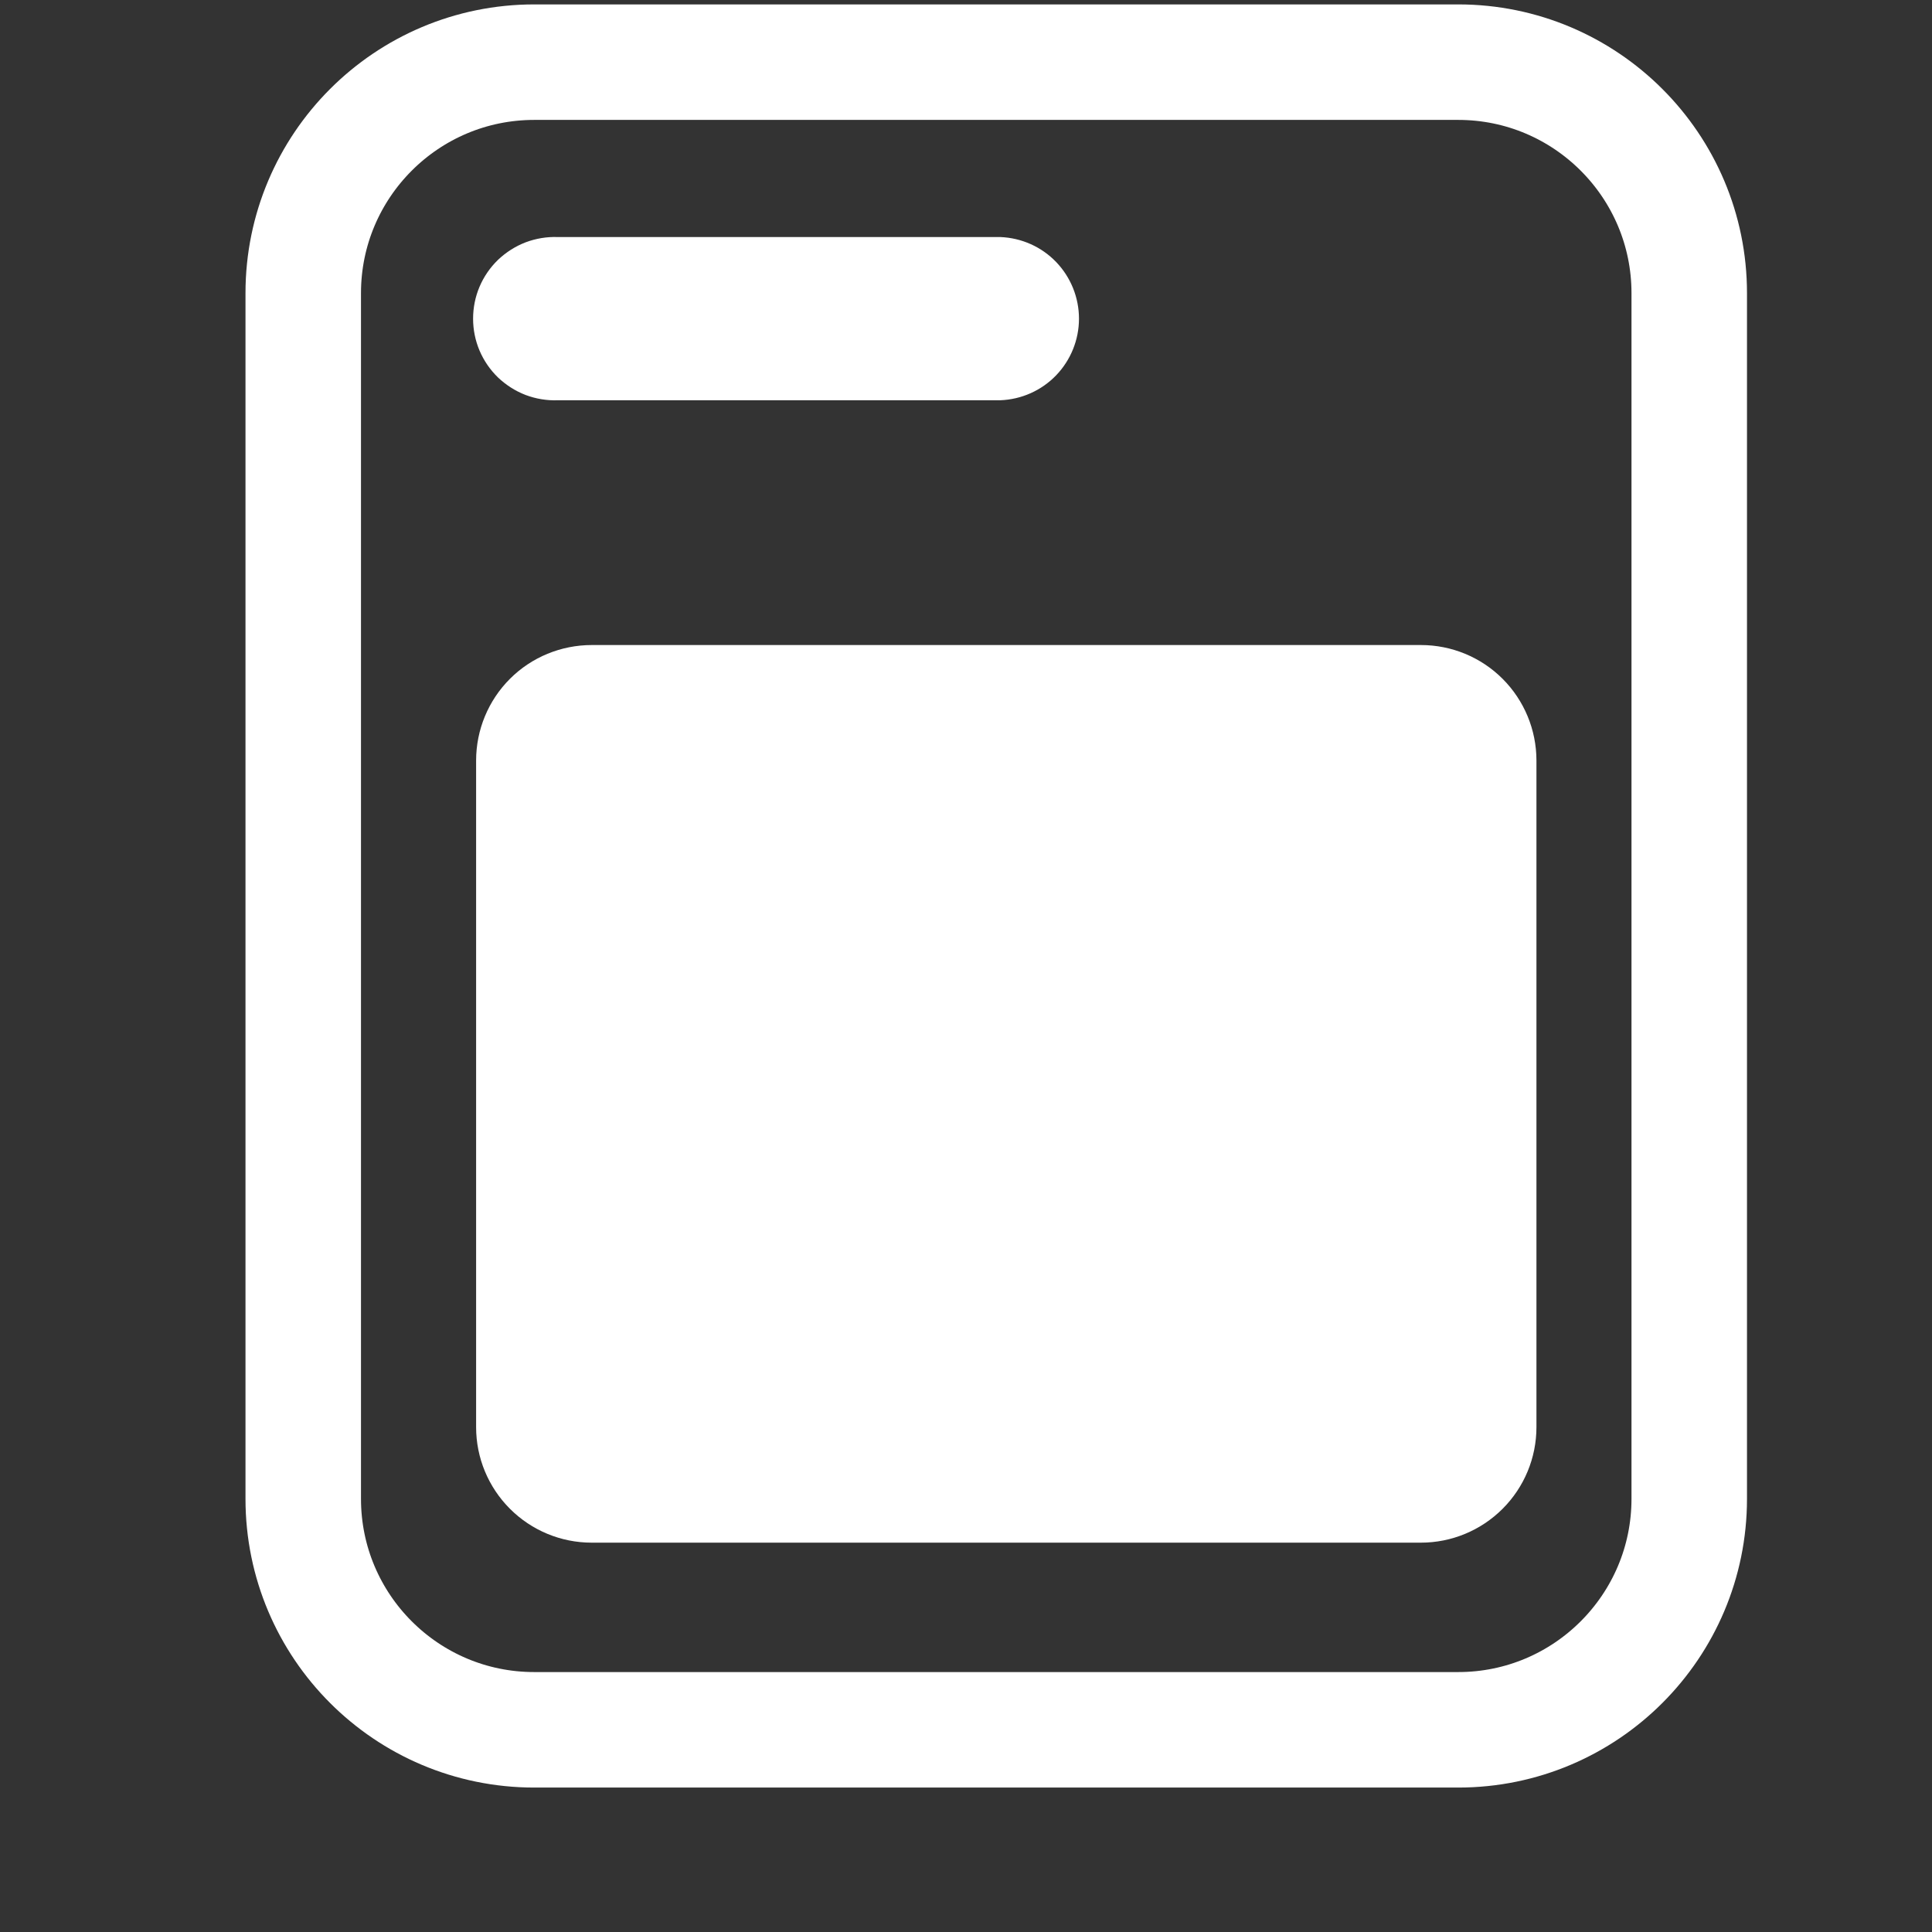 <svg width="23" height="23" viewBox="0 0 23 23" fill="none" xmlns="http://www.w3.org/2000/svg">
<rect x="0" y="0" width="23" height="23" fill="#333333" stroke="none"/>
<path d="M7.045 7.679H16.916C17.28 7.679 17.63 7.823 17.888 8.081C18.146 8.339 18.291 8.689 18.291 9.054V16.99C18.291 17.355 18.146 17.704 17.888 17.962C17.63 18.22 17.28 18.365 16.916 18.365H7.043C6.678 18.365 6.329 18.22 6.071 17.962C5.813 17.704 5.668 17.355 5.668 16.99V9.054C5.668 8.689 5.813 8.339 6.071 8.081C6.329 7.823 6.68 7.679 7.045 7.679ZM6.64 2.822H11.909C12.161 2.832 12.399 2.938 12.573 3.119C12.747 3.3 12.845 3.542 12.845 3.794C12.845 4.045 12.747 4.287 12.573 4.468C12.399 4.649 12.161 4.755 11.909 4.765H6.64C6.51 4.77 6.379 4.748 6.257 4.702C6.135 4.655 6.024 4.584 5.929 4.494C5.835 4.403 5.76 4.294 5.709 4.174C5.658 4.054 5.632 3.924 5.632 3.794C5.632 3.663 5.658 3.533 5.709 3.413C5.76 3.293 5.835 3.184 5.929 3.093C6.024 3.003 6.135 2.932 6.257 2.885C6.379 2.839 6.51 2.817 6.64 2.822Z" fill="white"/>
<path d="M17.36 0.74H6.36C4.841 0.74 3.61 1.972 3.61 3.49V17.843C3.61 19.361 4.841 20.593 6.36 20.593H17.36C18.878 20.593 20.11 19.361 20.11 17.843V3.49C20.11 1.972 18.878 0.74 17.36 0.74Z" stroke="white" stroke-width="1.375"/>
</svg>
